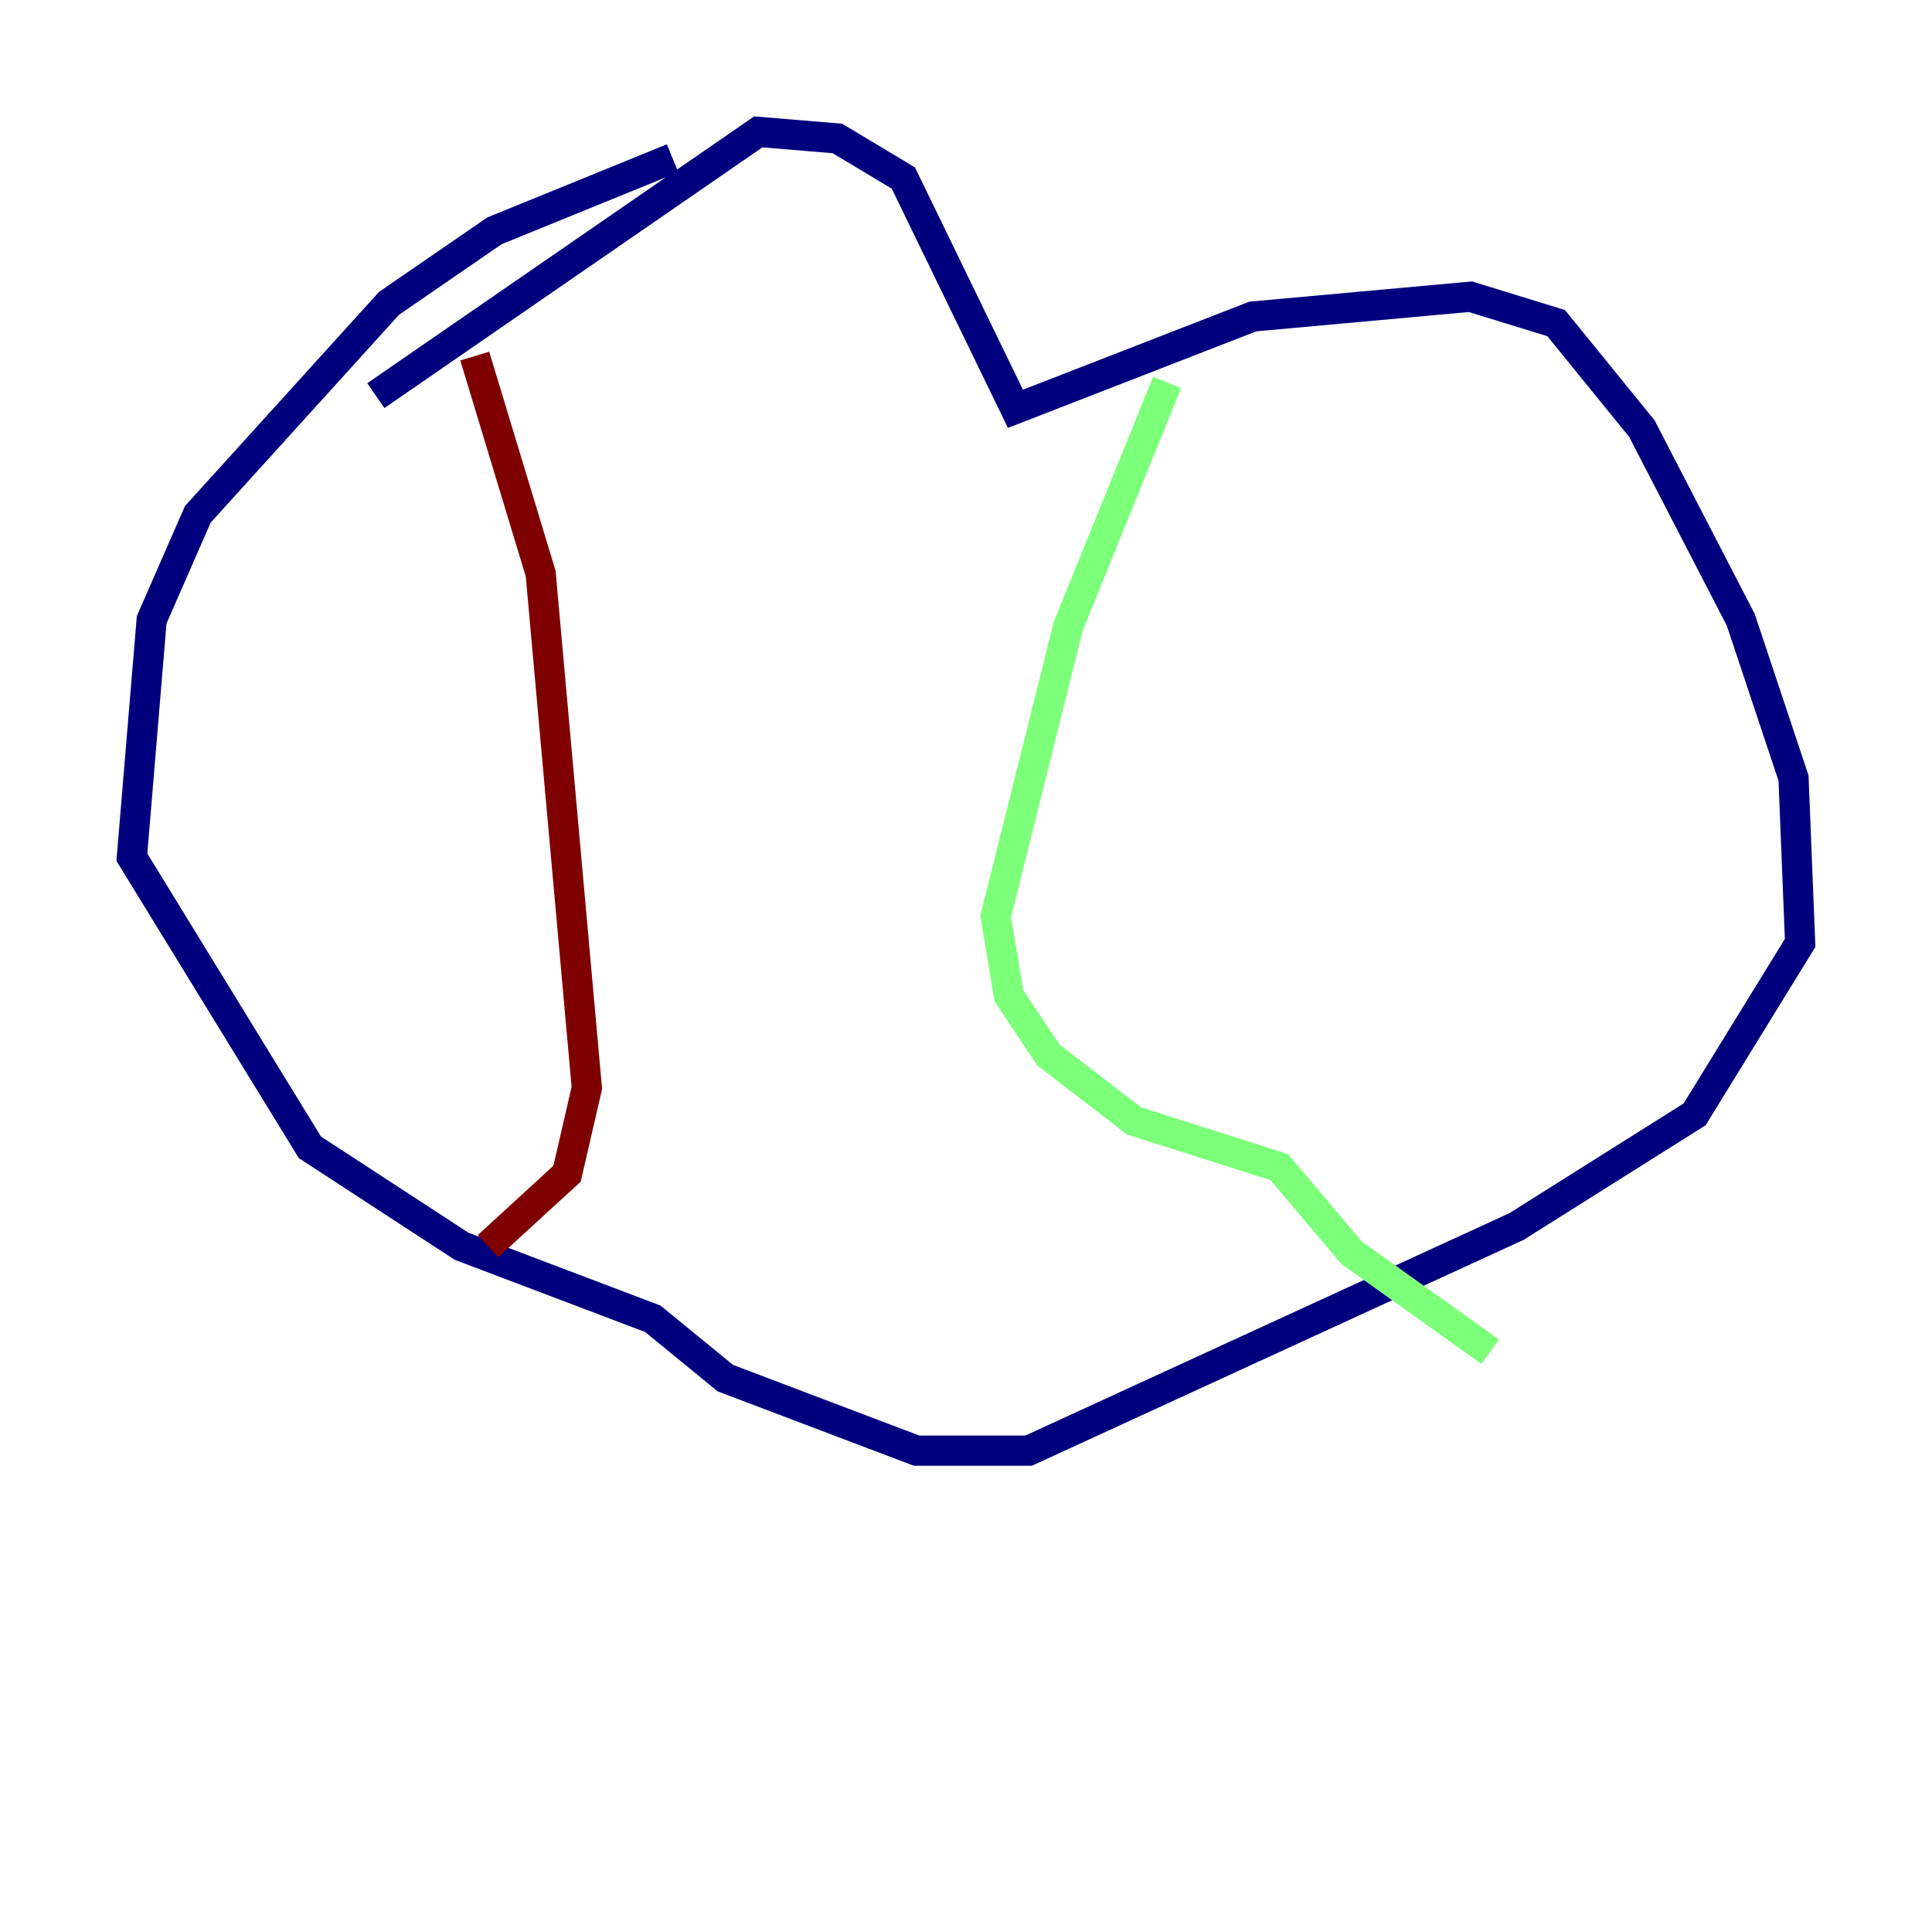 <?xml version="1.0" encoding="utf-8" ?>
<svg baseProfile="tiny" height="128" version="1.2" viewBox="0,0,128,128" width="128" xmlns="http://www.w3.org/2000/svg" xmlns:ev="http://www.w3.org/2001/xml-events" xmlns:xlink="http://www.w3.org/1999/xlink"><defs /><polyline fill="none" points="44.56,10.485 32.764,15.29 25.775,20.096 13.106,34.075 10.048,41.065 8.737,56.792 20.532,76.014 30.58,82.567 43.249,87.372 48.055,91.304 60.724,96.109 68.15,96.109 100.478,81.256 112.273,73.829 119.263,62.471 118.826,51.55 115.331,41.065 108.778,28.396 103.099,21.406 97.42,19.659 83.003,20.969 67.276,27.085 59.85,11.795 55.481,9.174 50.239,8.737 24.901,26.212" stroke="#00007f" stroke-width="2" /><polyline fill="none" points="77.324,25.338 70.771,41.502 65.966,60.724 66.84,65.966 69.461,69.898 75.14,74.266 84.751,77.324 89.556,83.003 98.73,89.556" stroke="#7cff79" stroke-width="2" /><polyline fill="none" points="31.454,23.59 35.822,38.007 38.88,72.082 37.57,77.761 32.328,82.567" stroke="#7f0000" stroke-width="2" /></svg>